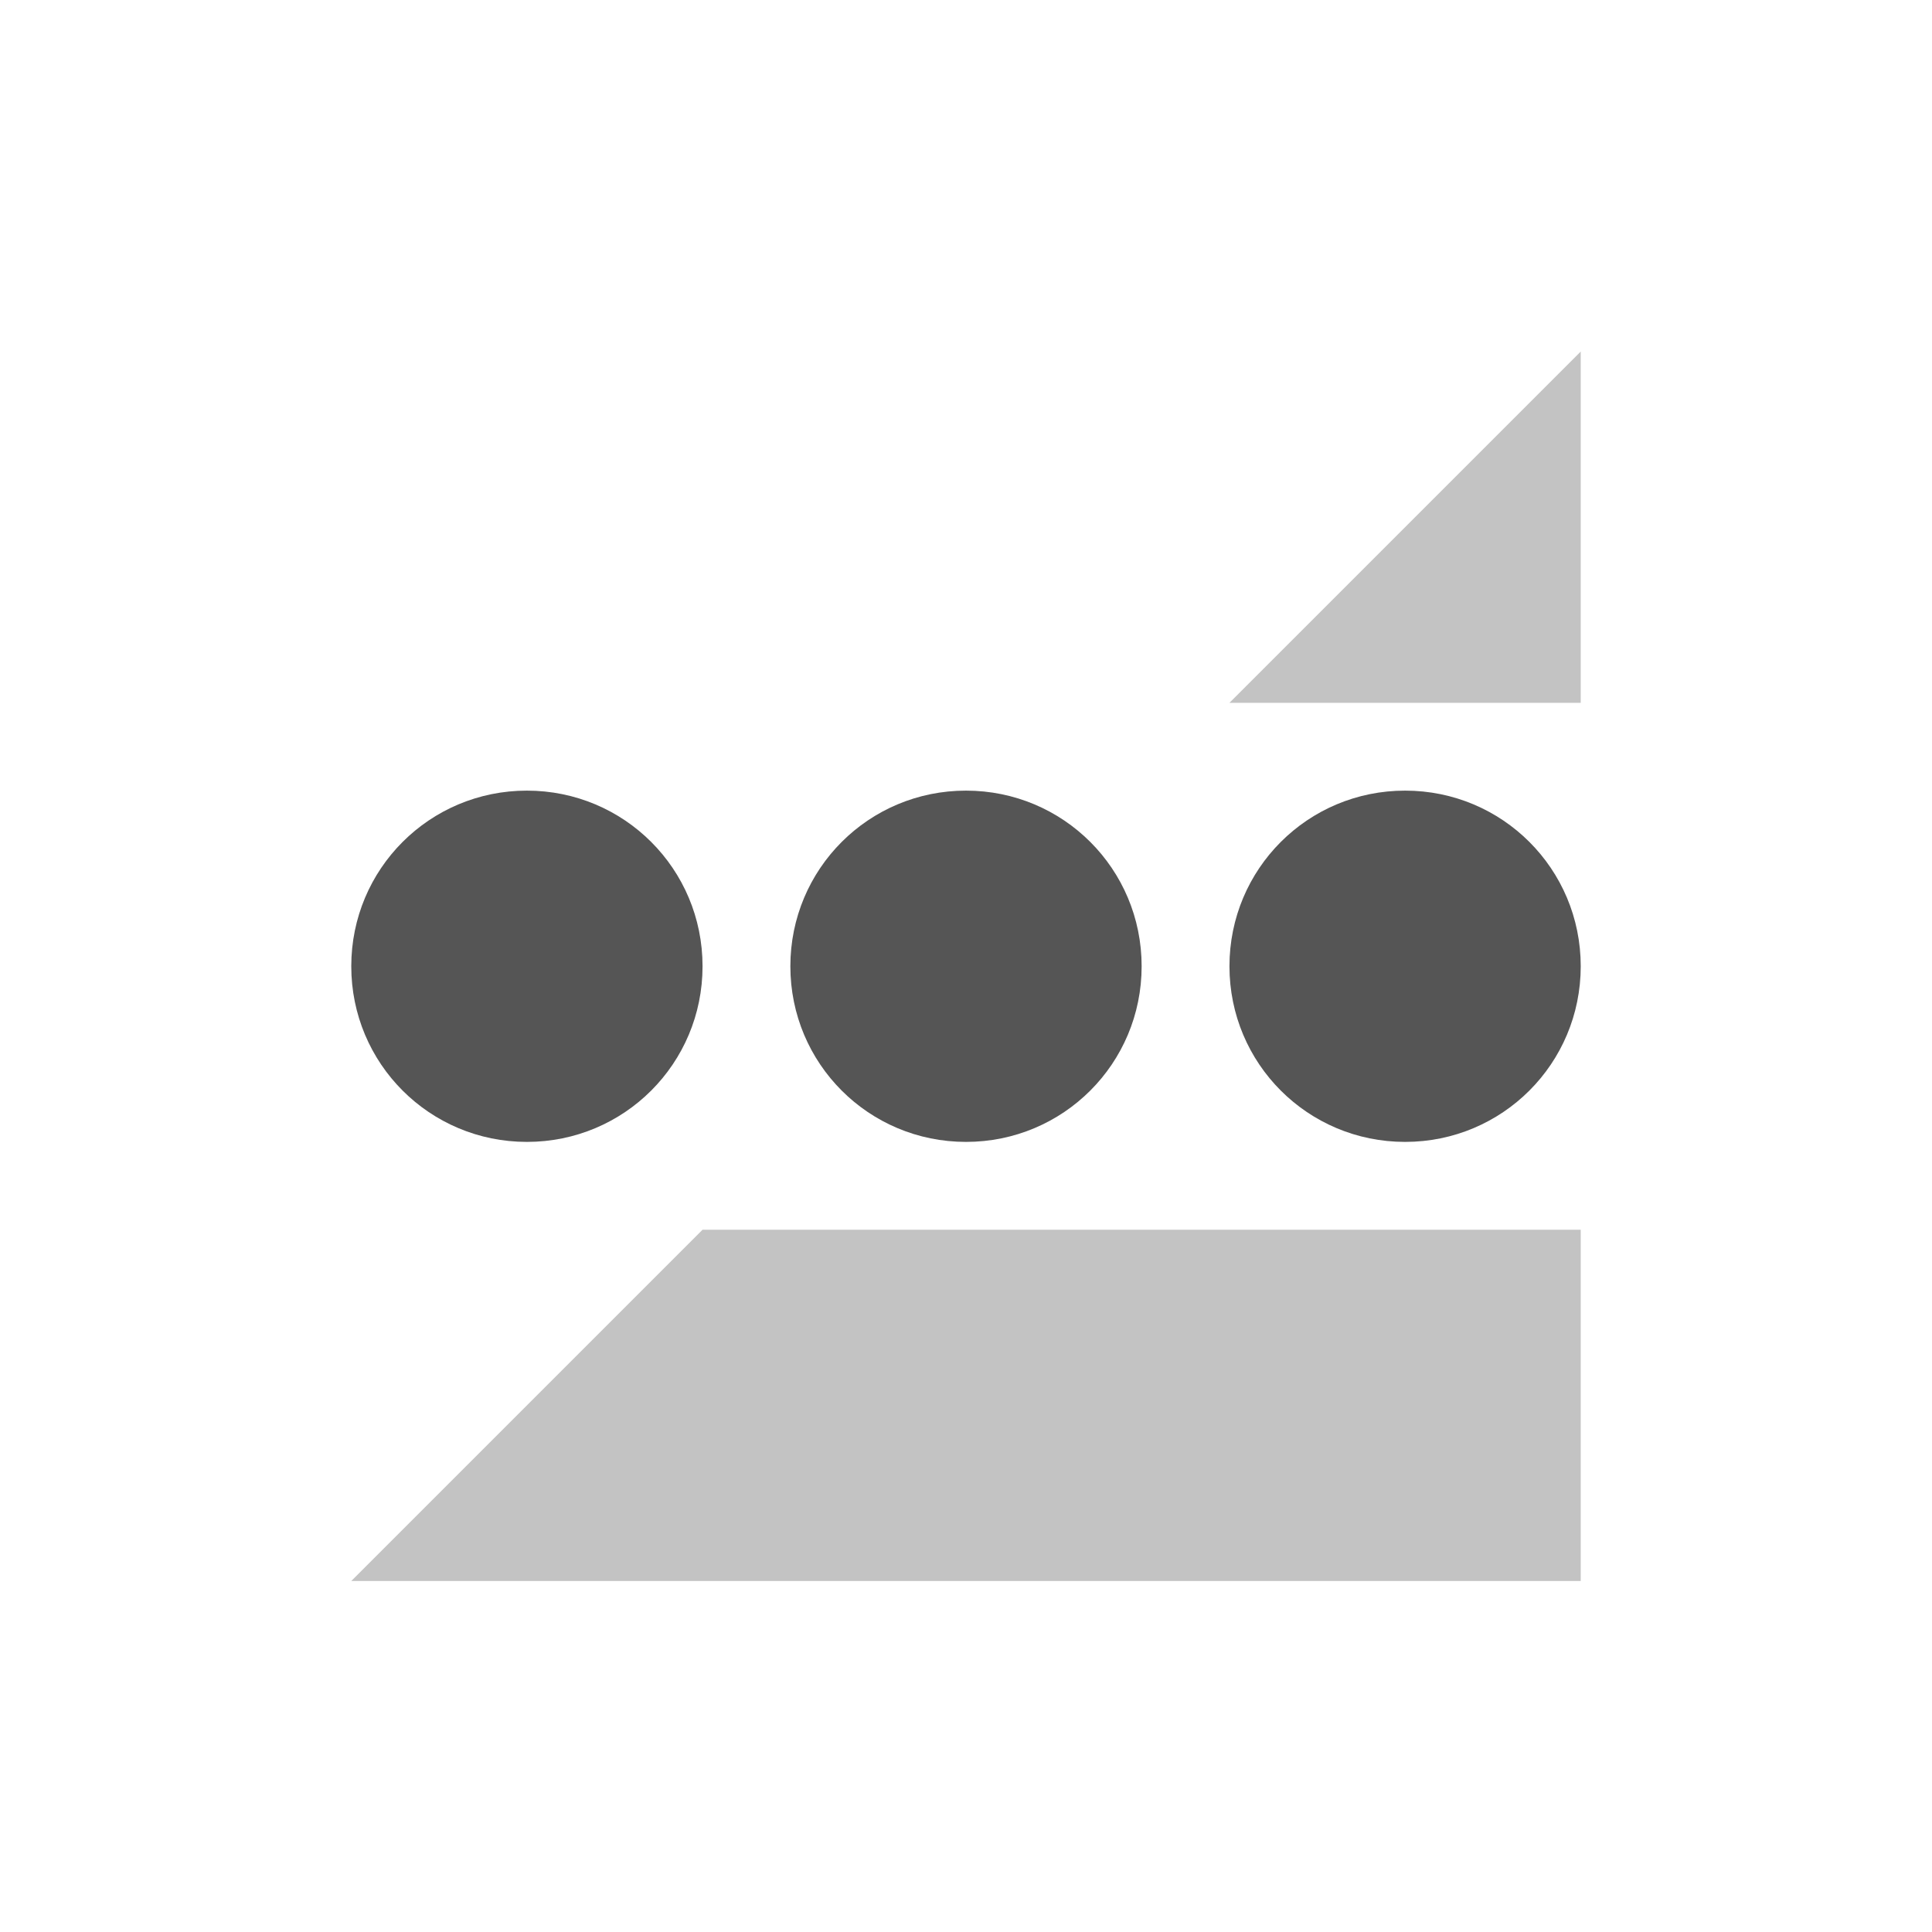 <svg height="22" width="22" xmlns="http://www.w3.org/2000/svg"><path d="m18 4.003-4 4h4zm-10 10-4 4h14v-4z" fill="#555" opacity=".35"/><path d="m6 9.003c-1.108 0-2 .892-2 2s .892 2 2 2 2-.892 2-2-.892-2-2-2zm5 0c-1.108 0-2 .892-2 2s .892 2 2 2 2-.892 2-2-.892-2-2-2zm5 0c-1.108 0-2 .892-2 2s .892 2 2 2 2-.892 2-2-.892-2-2-2z" fill="#555"/></svg>